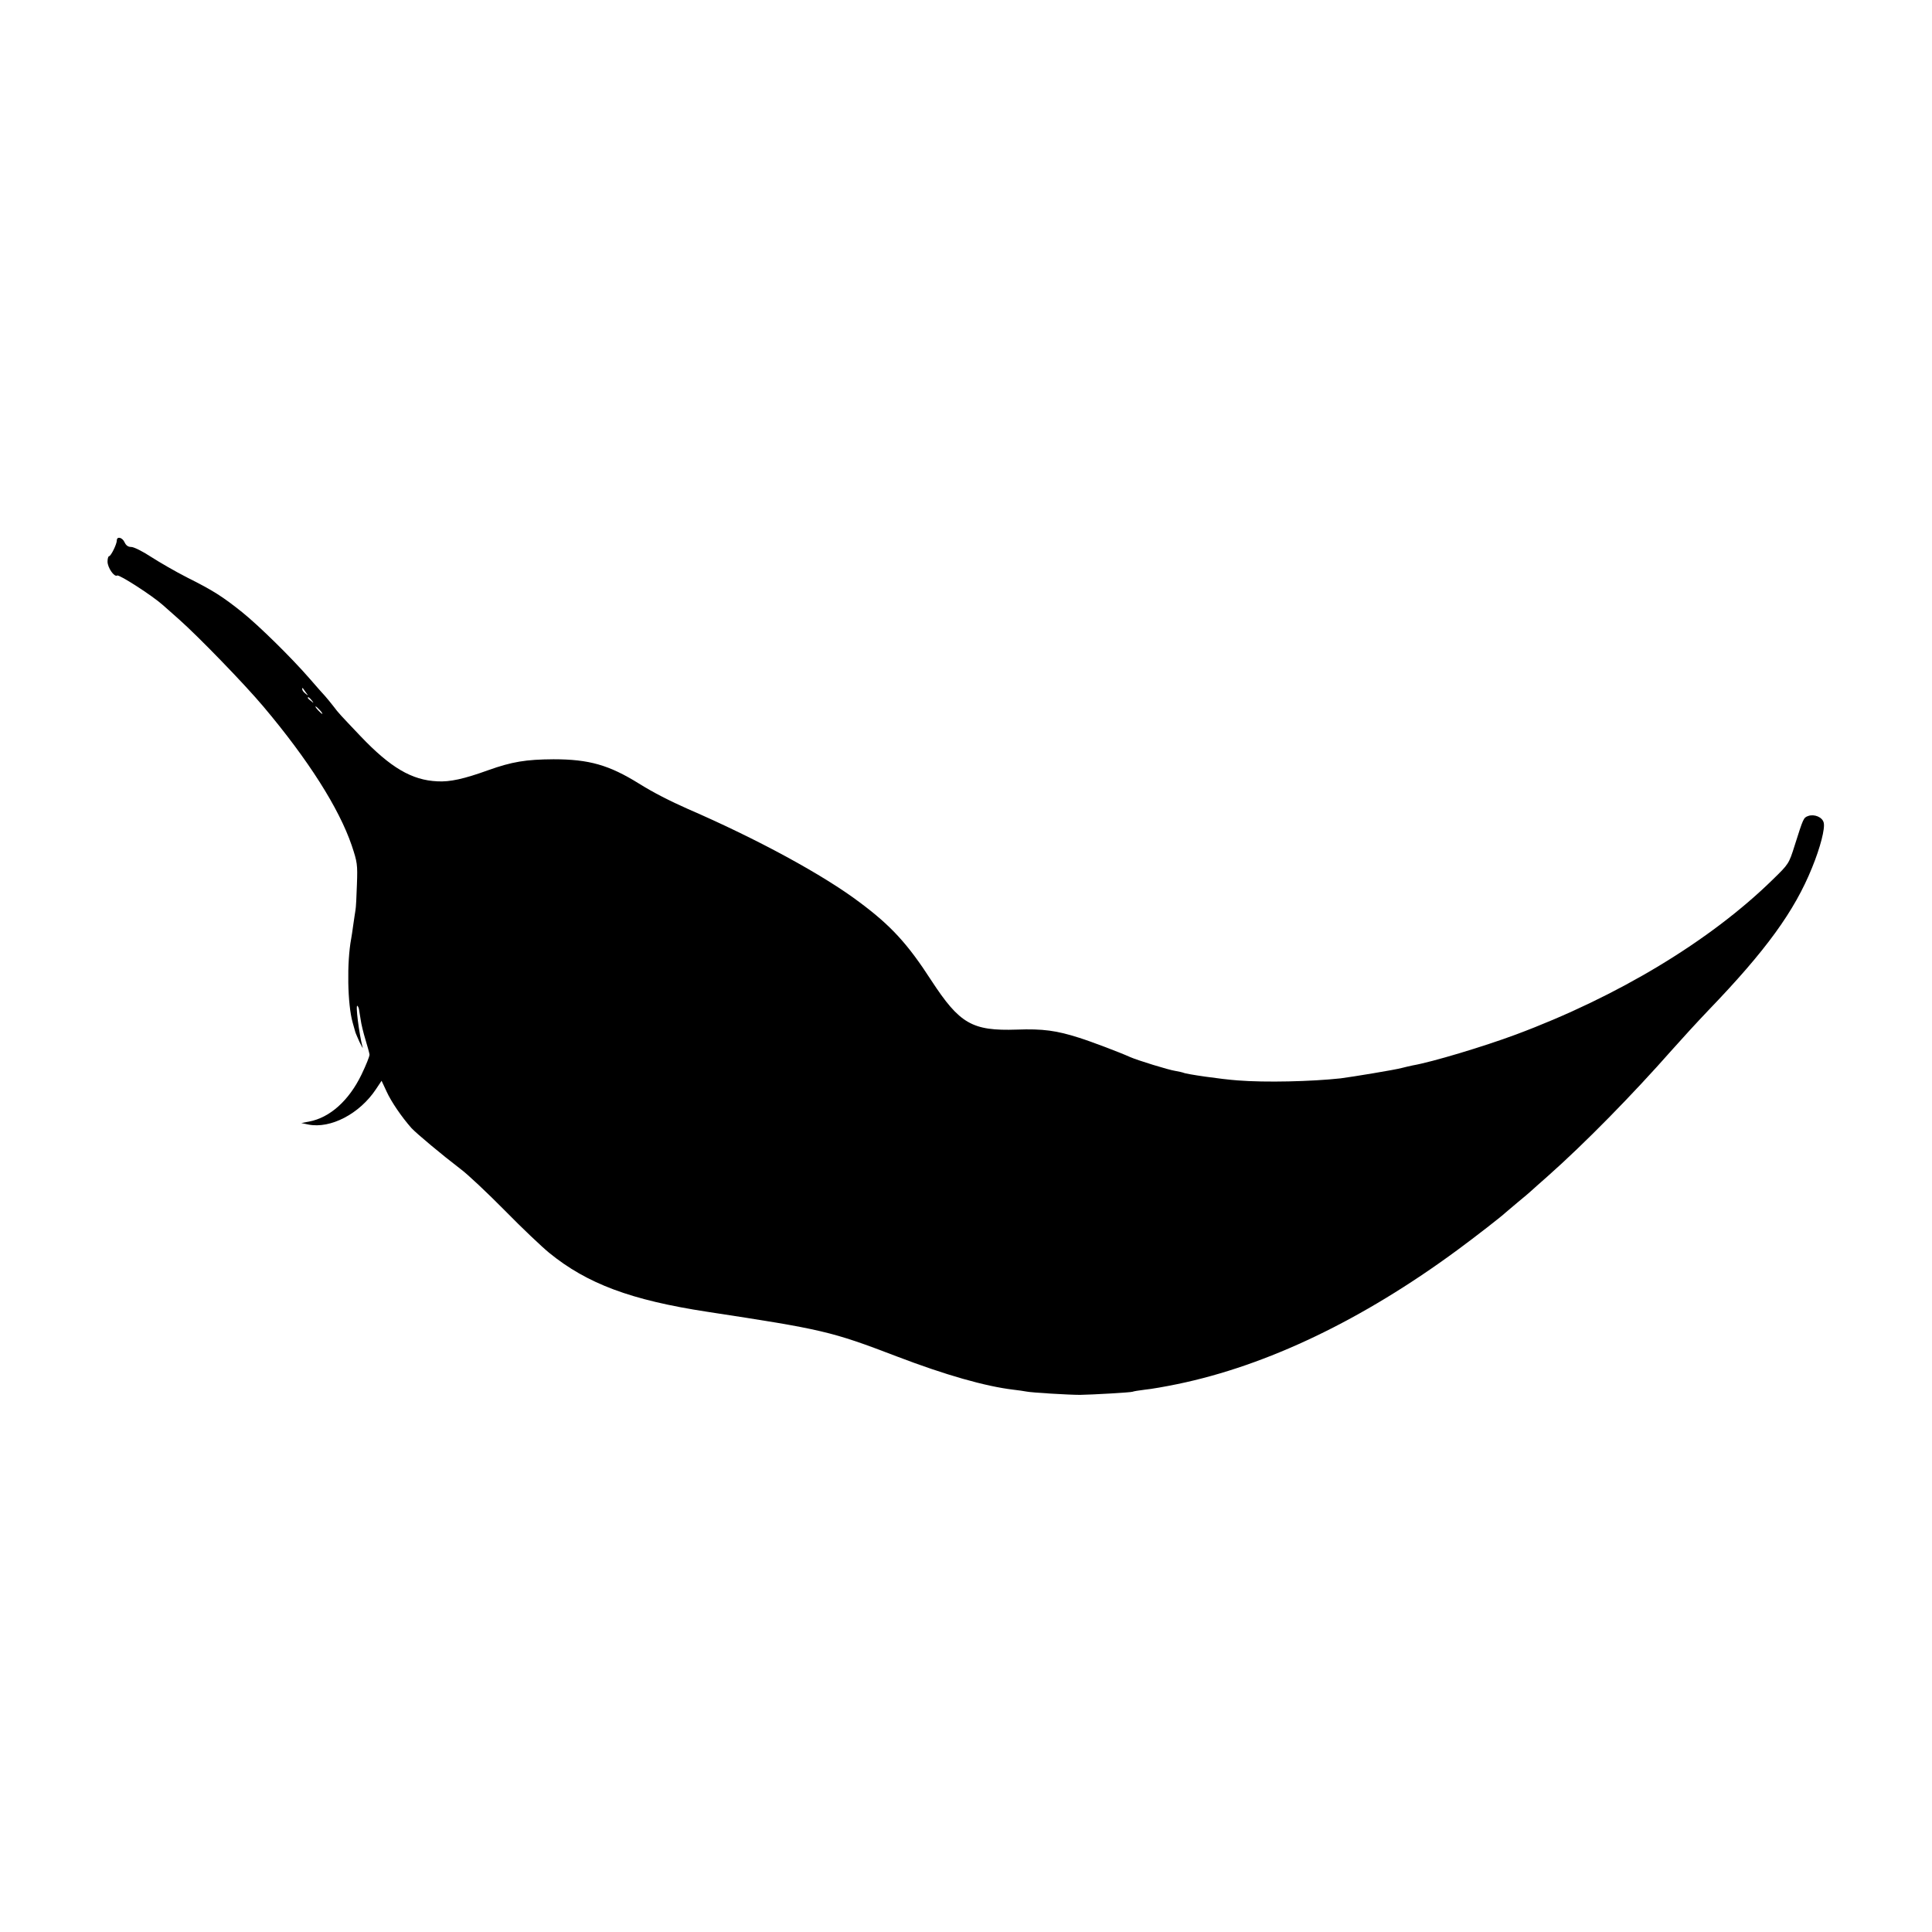 <?xml version="1.0" standalone="no"?>
<!DOCTYPE svg PUBLIC "-//W3C//DTD SVG 20010904//EN"
 "http://www.w3.org/TR/2001/REC-SVG-20010904/DTD/svg10.dtd">
<svg version="1.0" xmlns="http://www.w3.org/2000/svg"
 width="1042pt" height="1042pt" viewBox="0 0 1042 1042"
 preserveAspectRatio="xMidYMid meet">
<g transform="translate(0,1042) scale(0.1,-0.1)"
fill="#000000" stroke="none">
<path d="M630 7505 c0 -20 -32 -85 -42 -85 -4 0 -8 -13 -8 -29 0 -32 36 -85
52 -75 10 7 189 -108 246 -159 20 -18 59 -52 87 -77 105 -93 354 -350 455
-470 242 -287 408 -548 477 -750 30 -90 32 -102 28 -210 -2 -63 -5 -126 -8
-140 -2 -14 -8 -50 -12 -80 -4 -30 -9 -63 -11 -73 -24 -128 -20 -354 8 -452 6
-22 12 -44 14 -50 1 -5 12 -30 23 -55 12 -25 20 -38 17 -30 -20 77 -40 237
-28 225 3 -3 7 -11 8 -18 1 -7 5 -32 9 -55 3 -24 15 -73 26 -109 11 -36 21
-72 22 -81 0 -10 -19 -57 -43 -107 -68 -141 -171 -233 -283 -254 l-42 -8 38
-8 c120 -24 277 58 365 191 l30 45 27 -58 c25 -55 81 -137 134 -197 29 -31
163 -143 265 -221 37 -27 144 -128 239 -224 94 -96 202 -198 239 -228 205
-167 441 -255 853 -318 622 -95 667 -105 1020 -240 264 -101 479 -162 630
-180 28 -3 59 -8 70 -10 28 -6 229 -18 290 -18 67 1 277 13 284 17 3 2 33 7
66 11 33 3 112 17 175 30 484 100 998 346 1510 723 98 72 243 185 260 202 3 3
32 27 65 55 33 27 65 54 71 60 6 5 46 42 90 80 203 180 457 439 674 685 46 52
133 147 194 211 310 322 464 534 559 769 45 110 71 212 63 243 -7 30 -51 48
-84 36 -25 -9 -26 -12 -72 -157 -32 -102 -33 -102 -119 -186 -338 -331 -836
-631 -1386 -836 -172 -64 -451 -148 -555 -166 -14 -3 -41 -9 -60 -14 -36 -10
-267 -48 -330 -56 -157 -17 -404 -23 -555 -11 -85 6 -282 34 -294 42 -3 1 -22
6 -41 9 -36 5 -207 58 -245 75 -53 24 -208 83 -275 104 -122 39 -195 49 -336
44 -241 -8 -308 31 -461 265 -128 198 -217 295 -386 421 -196 148 -551 341
-927 504 -97 43 -184 87 -264 137 -161 100 -269 131 -461 131 -148 -1 -223
-13 -352 -59 -130 -47 -207 -64 -274 -60 -138 6 -253 74 -414 243 -114 120
-119 125 -146 161 -15 19 -35 44 -45 55 -11 11 -48 54 -84 95 -97 112 -275
287 -365 359 -104 83 -155 116 -295 186 -63 32 -151 83 -196 112 -44 29 -92
53 -106 53 -17 0 -28 8 -36 25 -12 27 -42 34 -42 10z m1020 -820 c14 -19 14
-19 -2 -6 -10 7 -18 18 -18 24 0 6 1 8 3 6 1 -2 9 -13 17 -24z m31 -42 c13
-16 12 -17 -3 -4 -10 7 -18 15 -18 17 0 8 8 3 21 -13z m44 -53 c10 -11 16 -20
13 -20 -3 0 -13 9 -23 20 -10 11 -16 20 -13 20 3 0 13 -9 23 -20z"/>
</g>
</svg>
